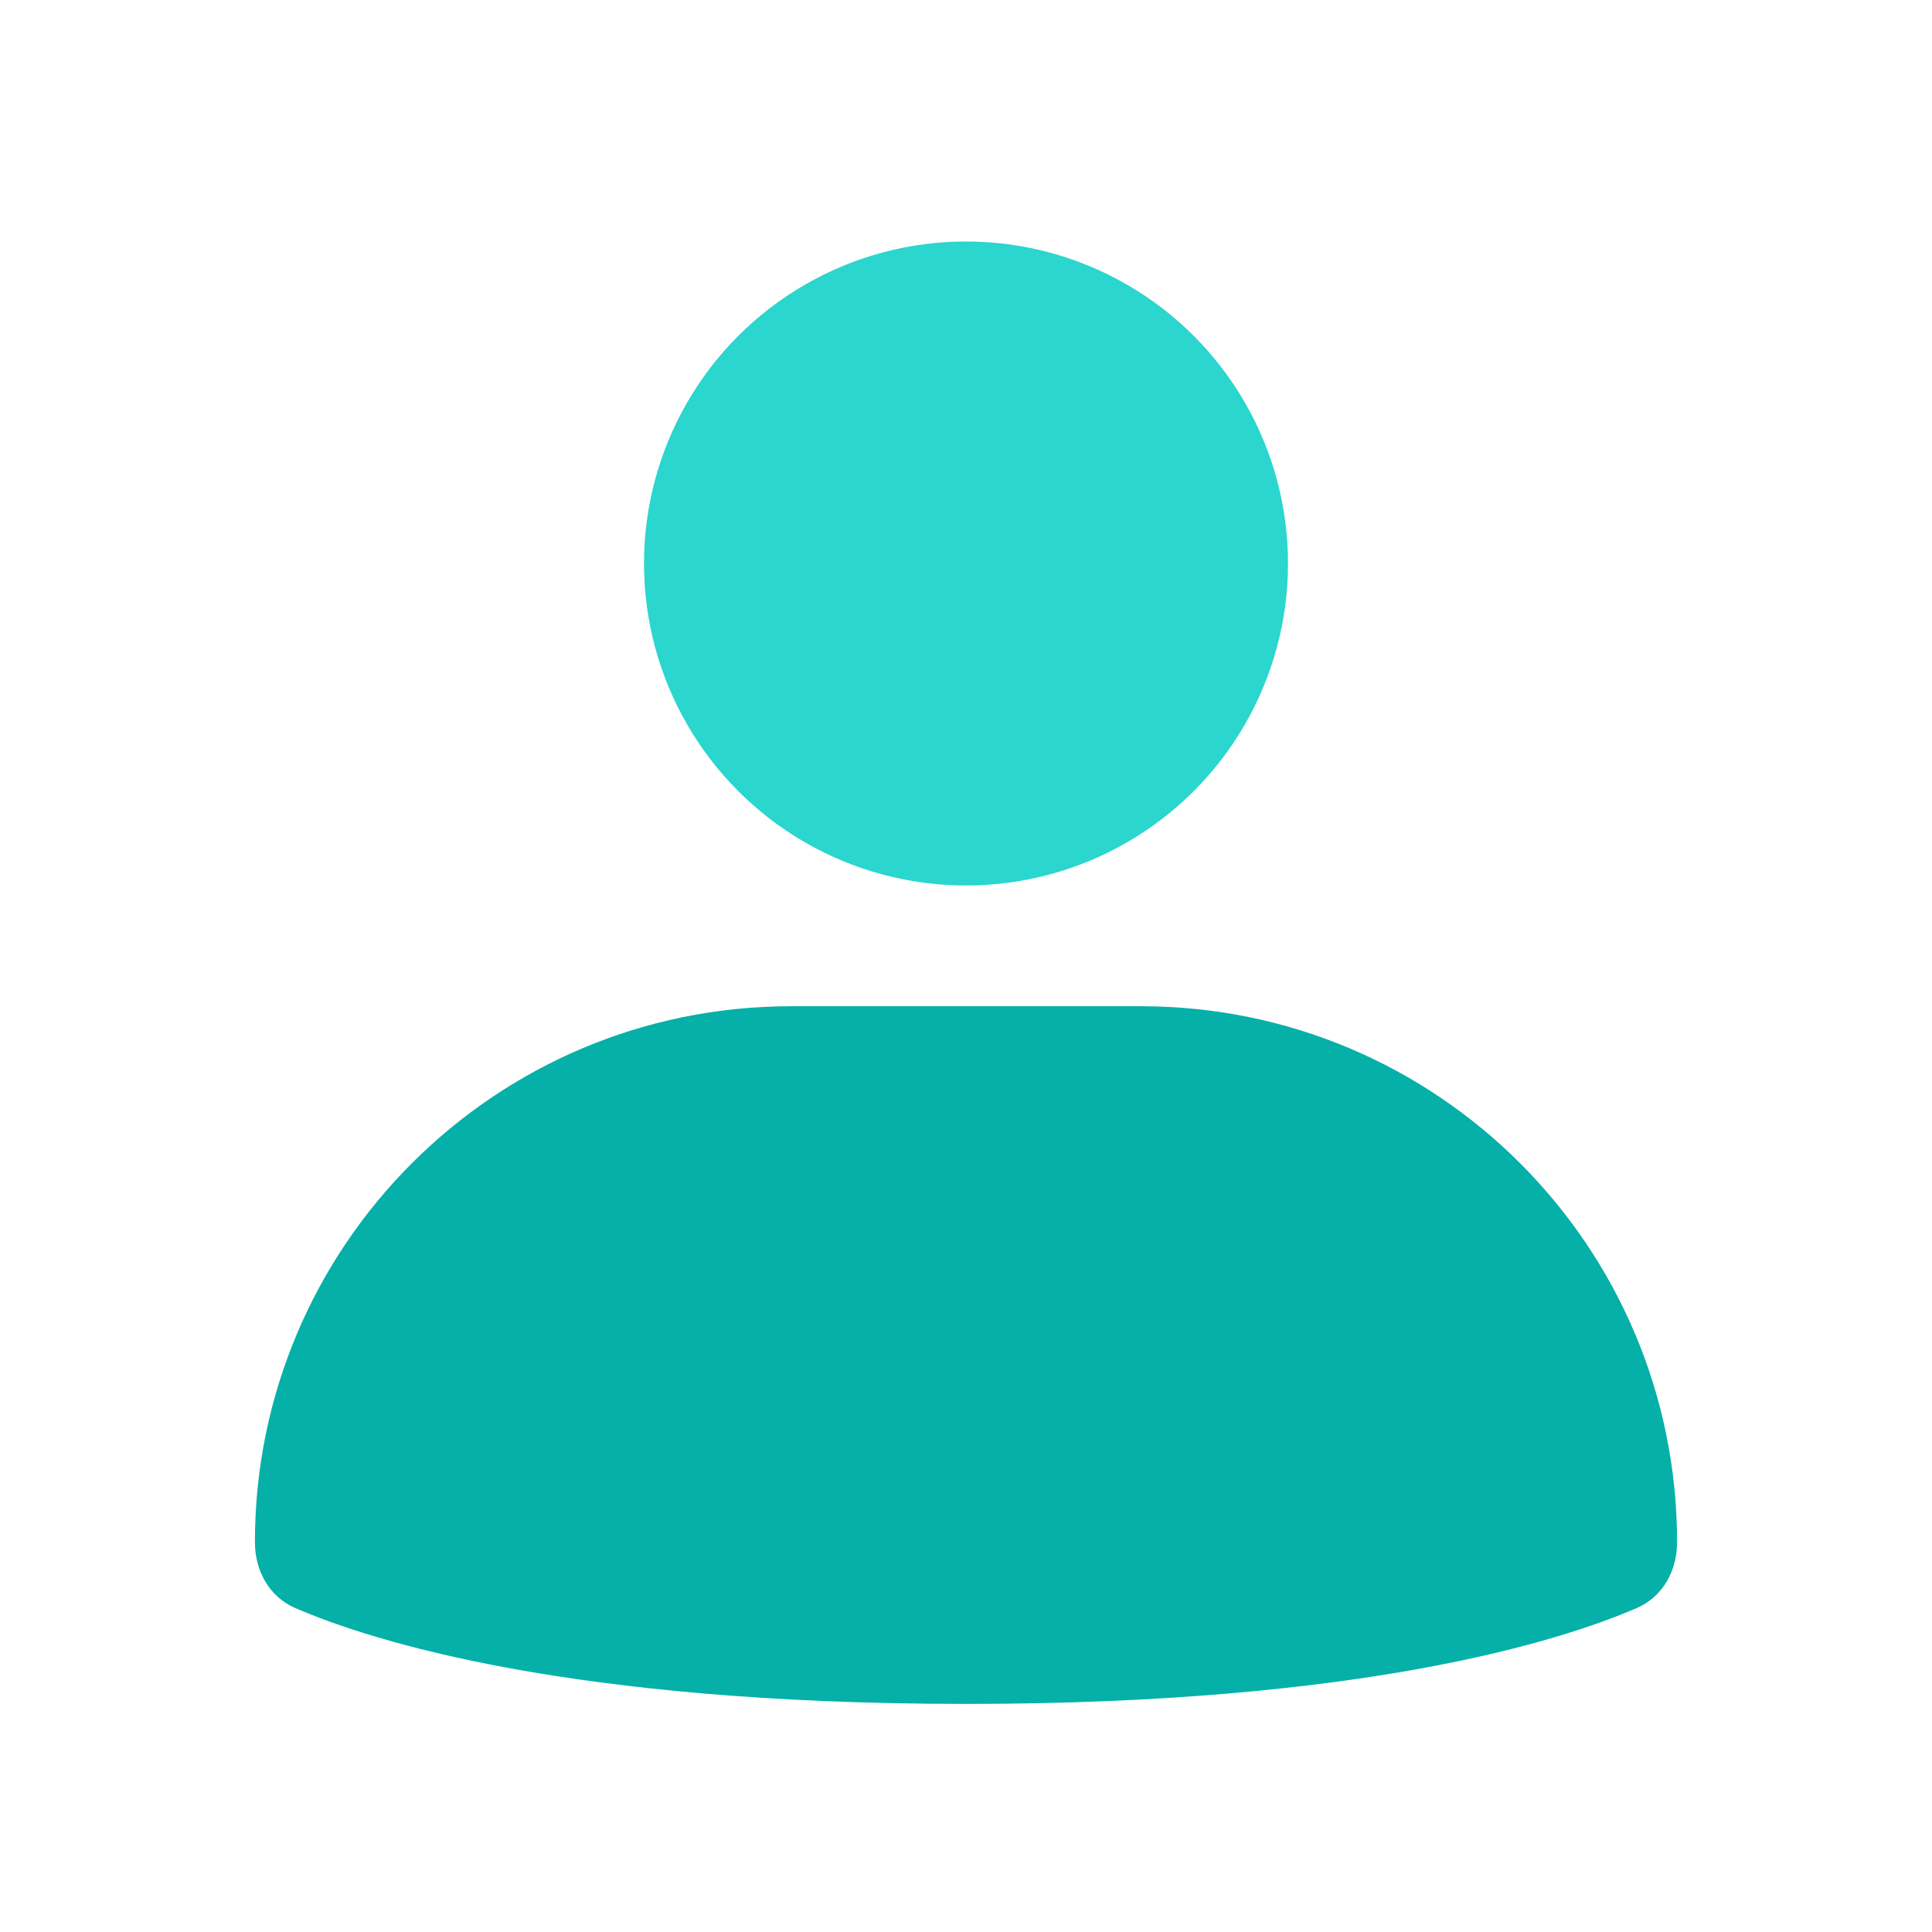<svg width="36" height="36" viewBox="0 0 36 36" fill="none" xmlns="http://www.w3.org/2000/svg">
<circle cx="18" cy="10.5" r="6" fill="#2AD6CE"/>
<path d="M4.75 28.737C4.75 23.221 9.221 18.75 14.737 18.75H21.263C26.779 18.75 31.25 23.221 31.25 28.737C31.25 29.266 30.985 29.754 30.498 29.964C29.058 30.585 25.376 31.75 18 31.75C10.624 31.75 6.942 30.585 5.502 29.964C5.015 29.754 4.75 29.266 4.75 28.737Z" fill="#05B0A8"/>
</svg>
